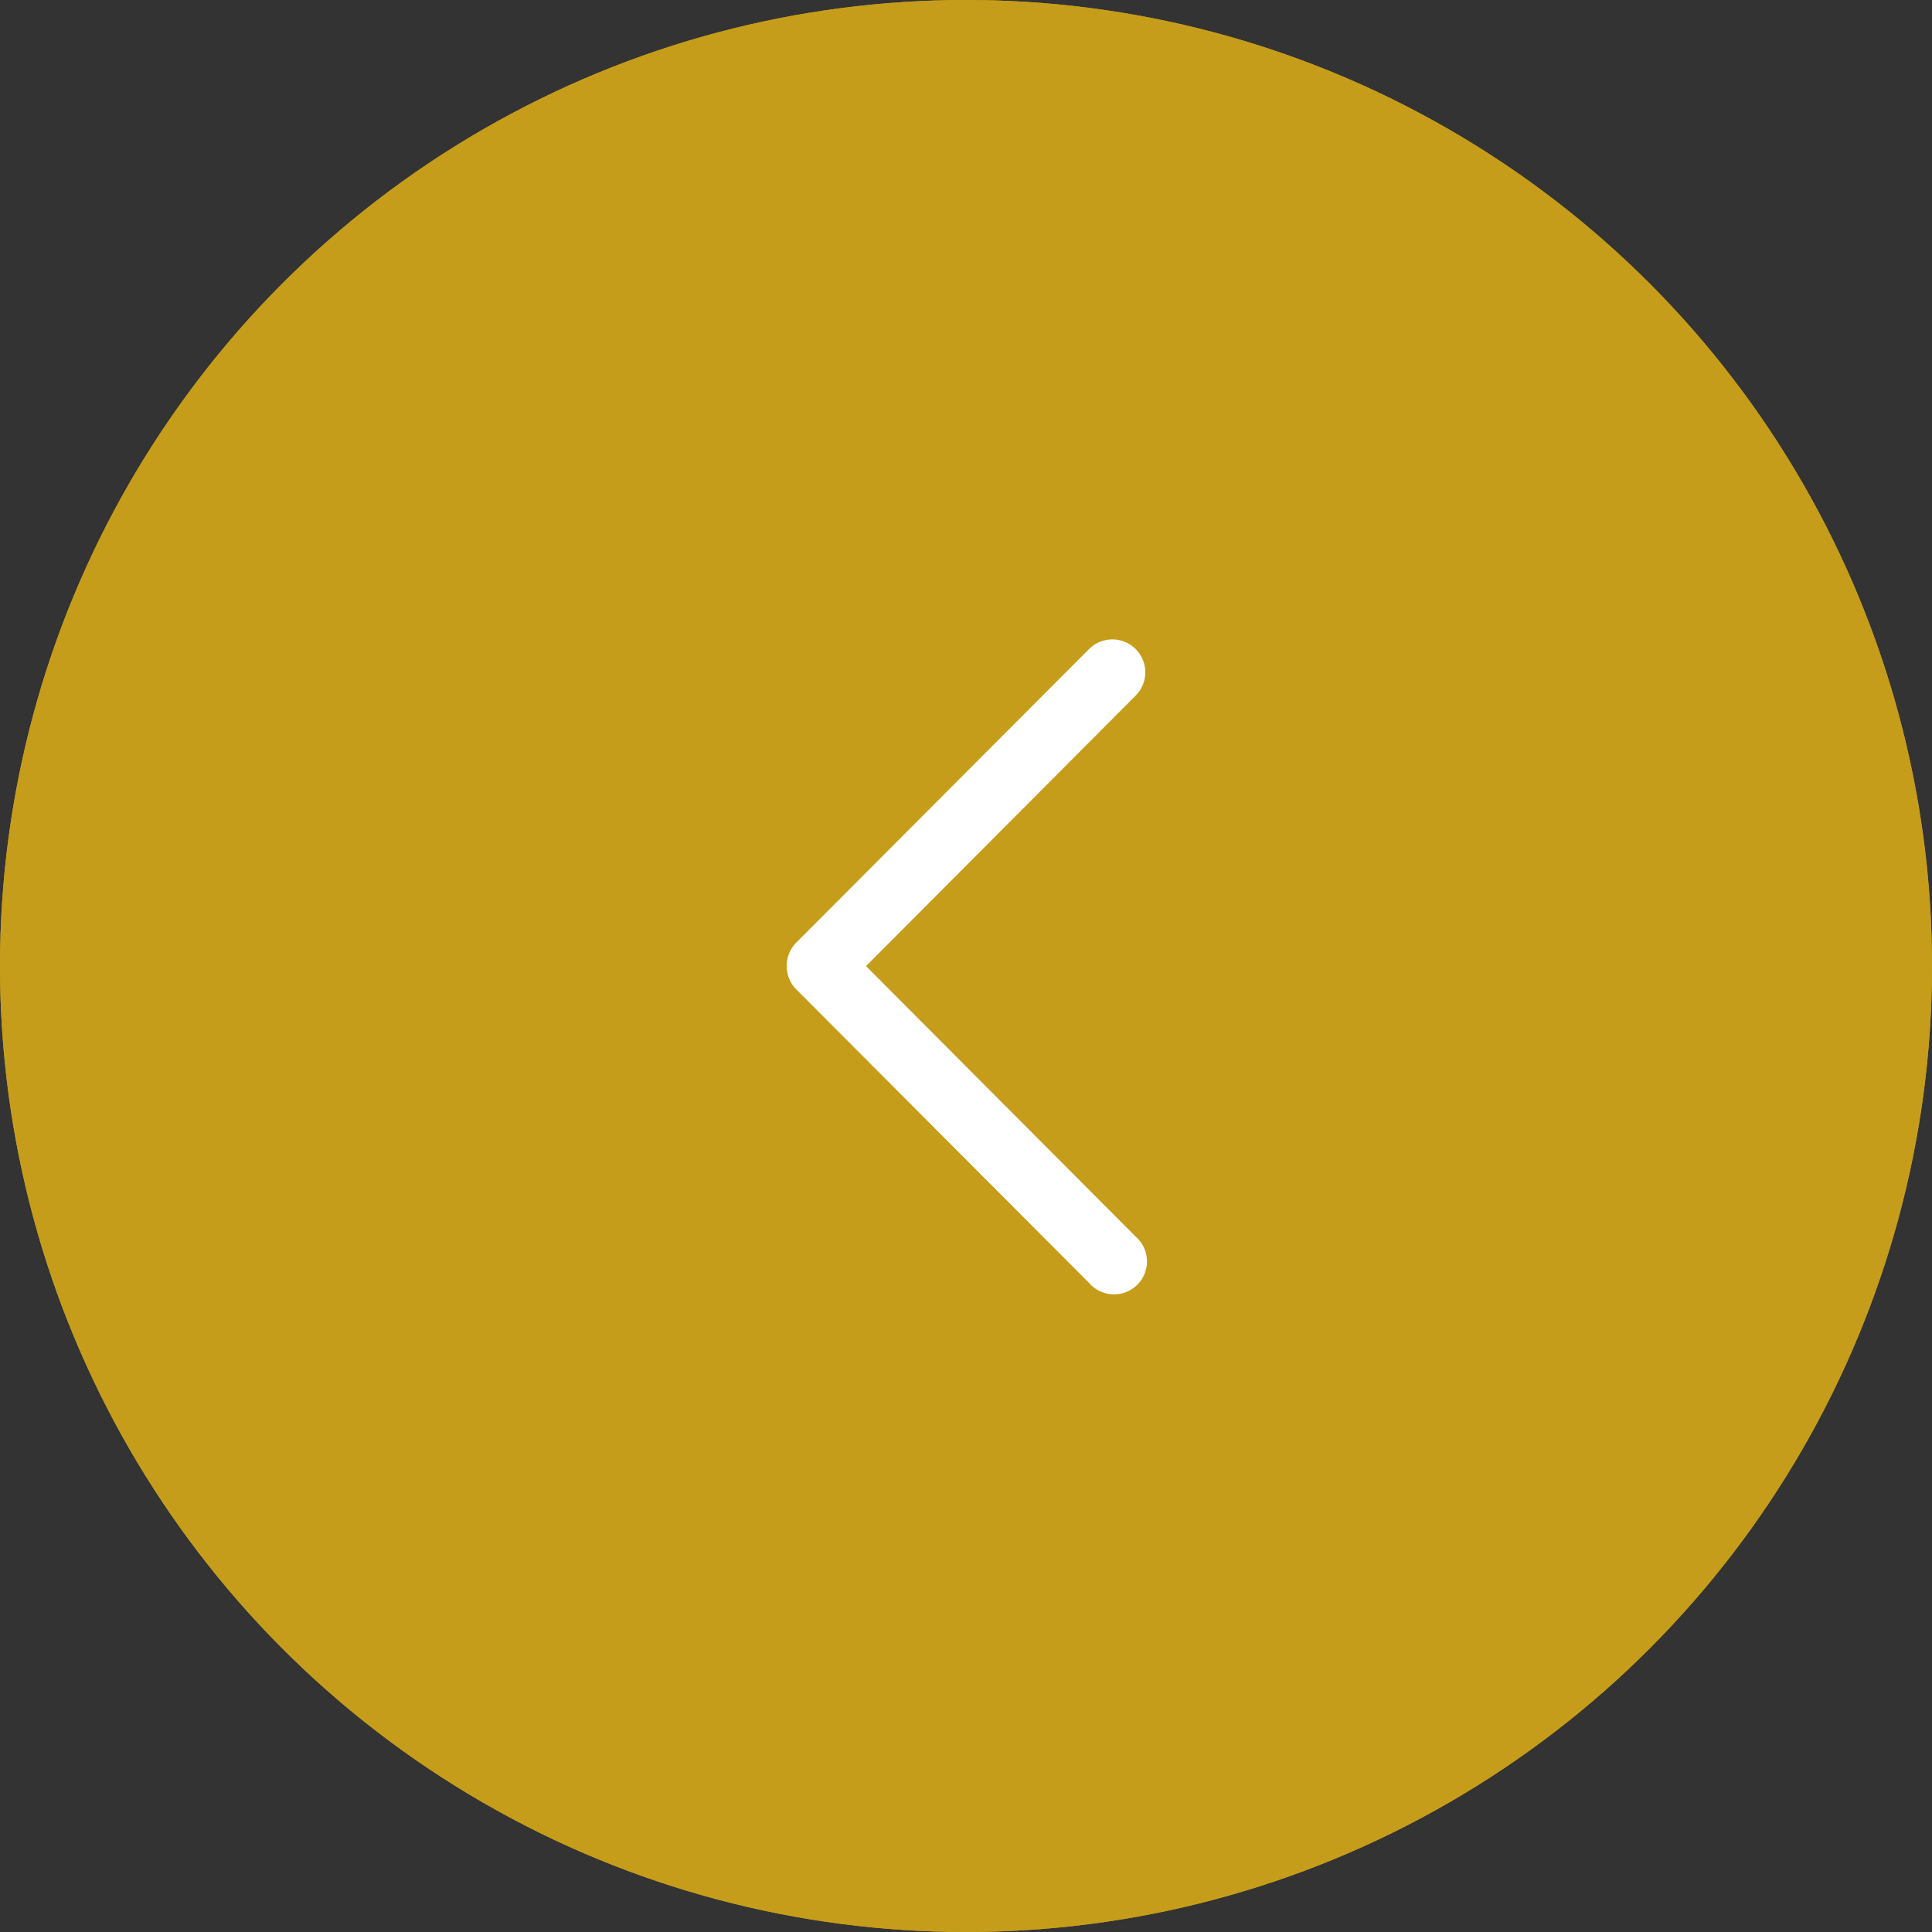 <svg id="arrow" xmlns="http://www.w3.org/2000/svg" width="65" height="65" viewBox="0 0 65 65">
  <rect x="0" y="0" width="65" height="65" fill="#333333" stroke="none"/>
  <g id="Group_91451" data-name="Group 91451">
    <g id="Ellipse_3207" data-name="Ellipse 3207" fill="#c59d1a" stroke="#c59d1a" stroke-width="1">
      <circle cx="32.5" cy="32.5" r="32.5" stroke="none"/>
      <circle cx="32.5" cy="32.5" r="32" fill="none"/>
    </g>
  </g>
  <g id="upload" transform="translate(38.532 21.512) rotate(90)">
    <path id="Expand_Less" d="M11.772,11.745a1.121,1.121,0,0,1-1.569,0L.324,1.891A1.108,1.108,0,0,1,1.892.325l9.1,9.071,9.1-9.072A1.108,1.108,0,1,1,21.652,1.89Z" transform="translate(0 0)" fill="#fff"/>
  </g>
</svg>
